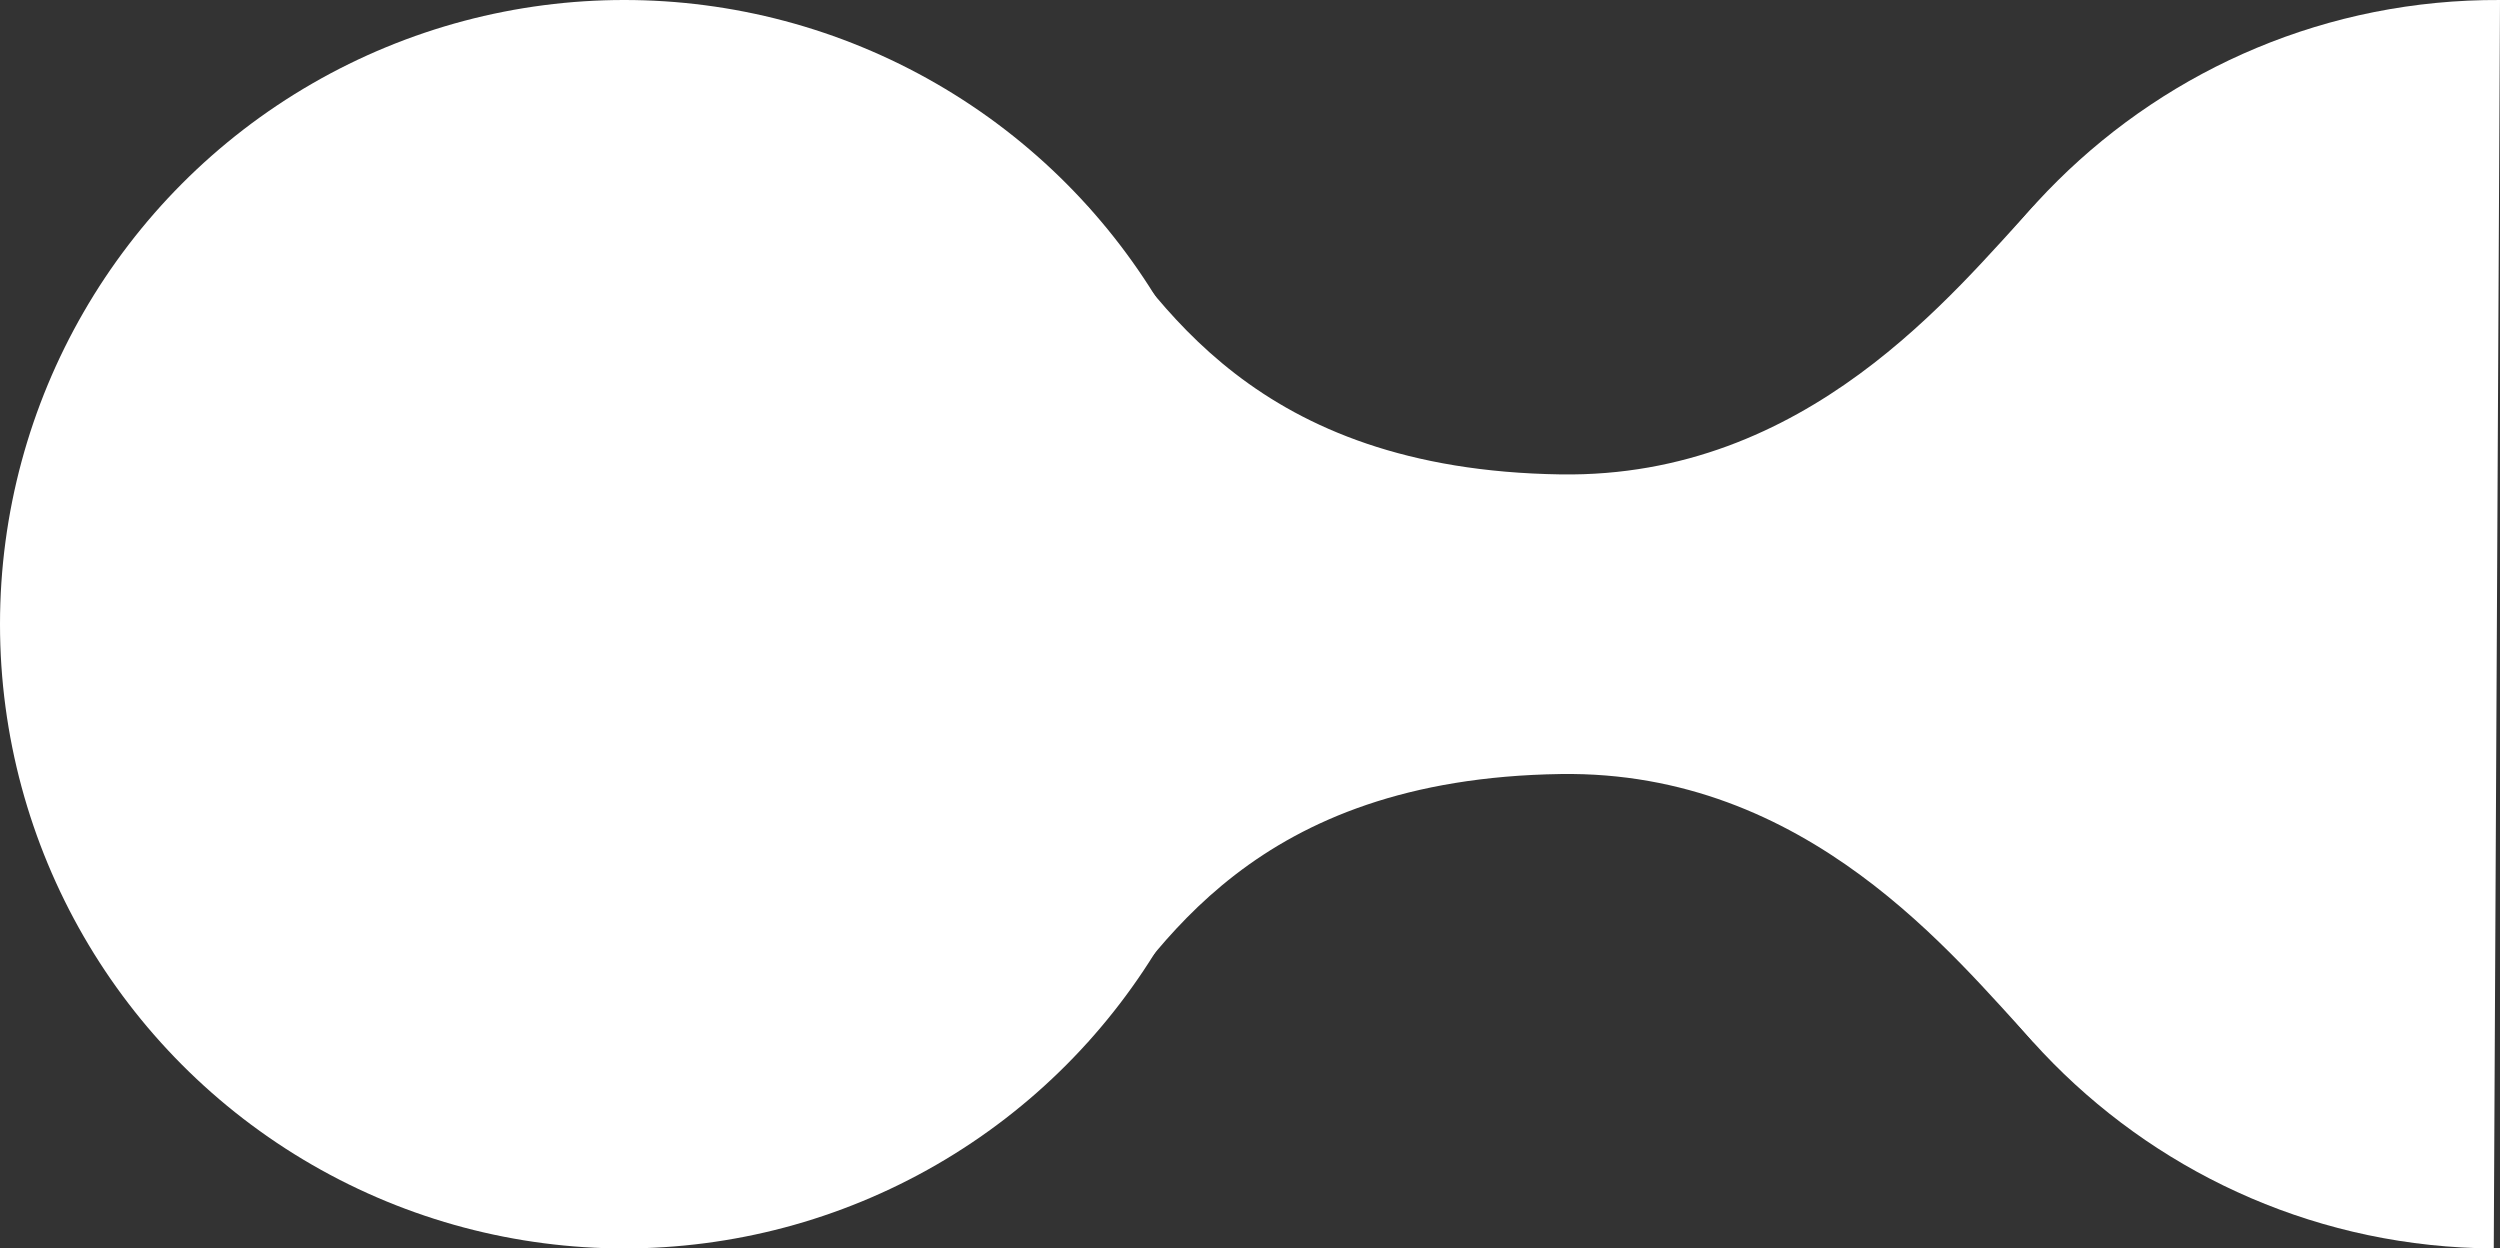 <?xml version="1.0" encoding="UTF-8" standalone="no"?>
<!-- Created with Inkscape (http://www.inkscape.org/) -->
<!-- static/input-checkbox-combo-bg.svg -->
<svg
   width="40.05mm"
   height="20mm"
   viewBox="0 0 40.05 20"
   version="1.1"
   id="svg1"
   inkscape:version="1.3.2 (1:1.3.2+202404261509+091e20ef0f)"
   sodipodi:docname="input-checkbox-combo-bg.svg"
   xmlns:inkscape="http://www.inkscape.org/namespaces/inkscape"
   xmlns:sodipodi="http://sodipodi.sourceforge.net/DTD/sodipodi-0.dtd"
   xmlns="http://www.w3.org/2000/svg"
   xmlns:svg="http://www.w3.org/2000/svg">
  <rect x="0" y="0" width="40.05" height="20" fill="#333333" stroke="none"/>
  <sodipodi:namedview
     id="namedview1"
     pagecolor="#505050"
     bordercolor="#ffffff"
     borderopacity="1"
     inkscape:showpageshadow="0"
     inkscape:pageopacity="0"
     inkscape:pagecheckerboard="1"
     inkscape:deskcolor="#505050"
     inkscape:document-units="mm"
     inkscape:zoom="8"
     inkscape:cx="91"
     inkscape:cy="54.4375"
     inkscape:window-width="2560"
     inkscape:window-height="1364"
     inkscape:window-x="0"
     inkscape:window-y="0"
     inkscape:window-maximized="1"
     inkscape:current-layer="layer1" />
  <defs
     id="defs1" />
  <g
     inkscape:label="Layer 1"
     inkscape:groupmode="layer"
     id="layer1">
    <circle
       style="fill:#ffffff;fill-opacity:1;stroke:none;stroke-width:0;stroke-linecap:round;stroke-linejoin:round;stroke-miterlimit:4.5"
       id="path1"
       cx="10"
       cy="10"
       r="10"
       inkscape:export-filename="input-checkbox-combo-bg.svg"
       inkscape:export-xdpi="96"
       inkscape:export-ydpi="96" />
    <path
       style="fill:#ffffff;stroke-width:0;stroke-linecap:round;stroke-linejoin:round;stroke-miterlimit:4.5"
       d="M 39.95,20 C 34.427,19.972 29.973,15.473 30,9.95 30.028,4.427 34.527,-0.027 40.05,1.2629753e-4"
       id="path1-5" />
    <path
       style="fill:#ffffff;fill-opacity:1;stroke:none;stroke-width:0;stroke-linecap:round;stroke-linejoin:round;stroke-miterlimit:4.5"
       d="m 17.42,10.1 c 0,0 0.059,-5.512 0,-6.8 1.126,1.498 2.654,4.227 7.581,4.3 3.955,0.059 6.295,-2.92 7.581,-4.3 0.012,1.345 0,6.8 0,6.8"
       id="path3"
       sodipodi:nodetypes="ccscc" />
    <path
       style="fill:#ffffff;fill-opacity:1;stroke:none;stroke-width:0;stroke-linecap:round;stroke-linejoin:round;stroke-miterlimit:4.5"
       d="m 17.42,9.9 c 0,0 0.059,5.512 0,6.8 1.126,-1.498 2.654,-4.227 7.581,-4.3 3.955,-0.059 6.295,2.92 7.581,4.3 0.012,-1.345 0,-6.8 0,-6.8"
       id="path3-7"
       sodipodi:nodetypes="ccscc" />
  </g>
</svg>

